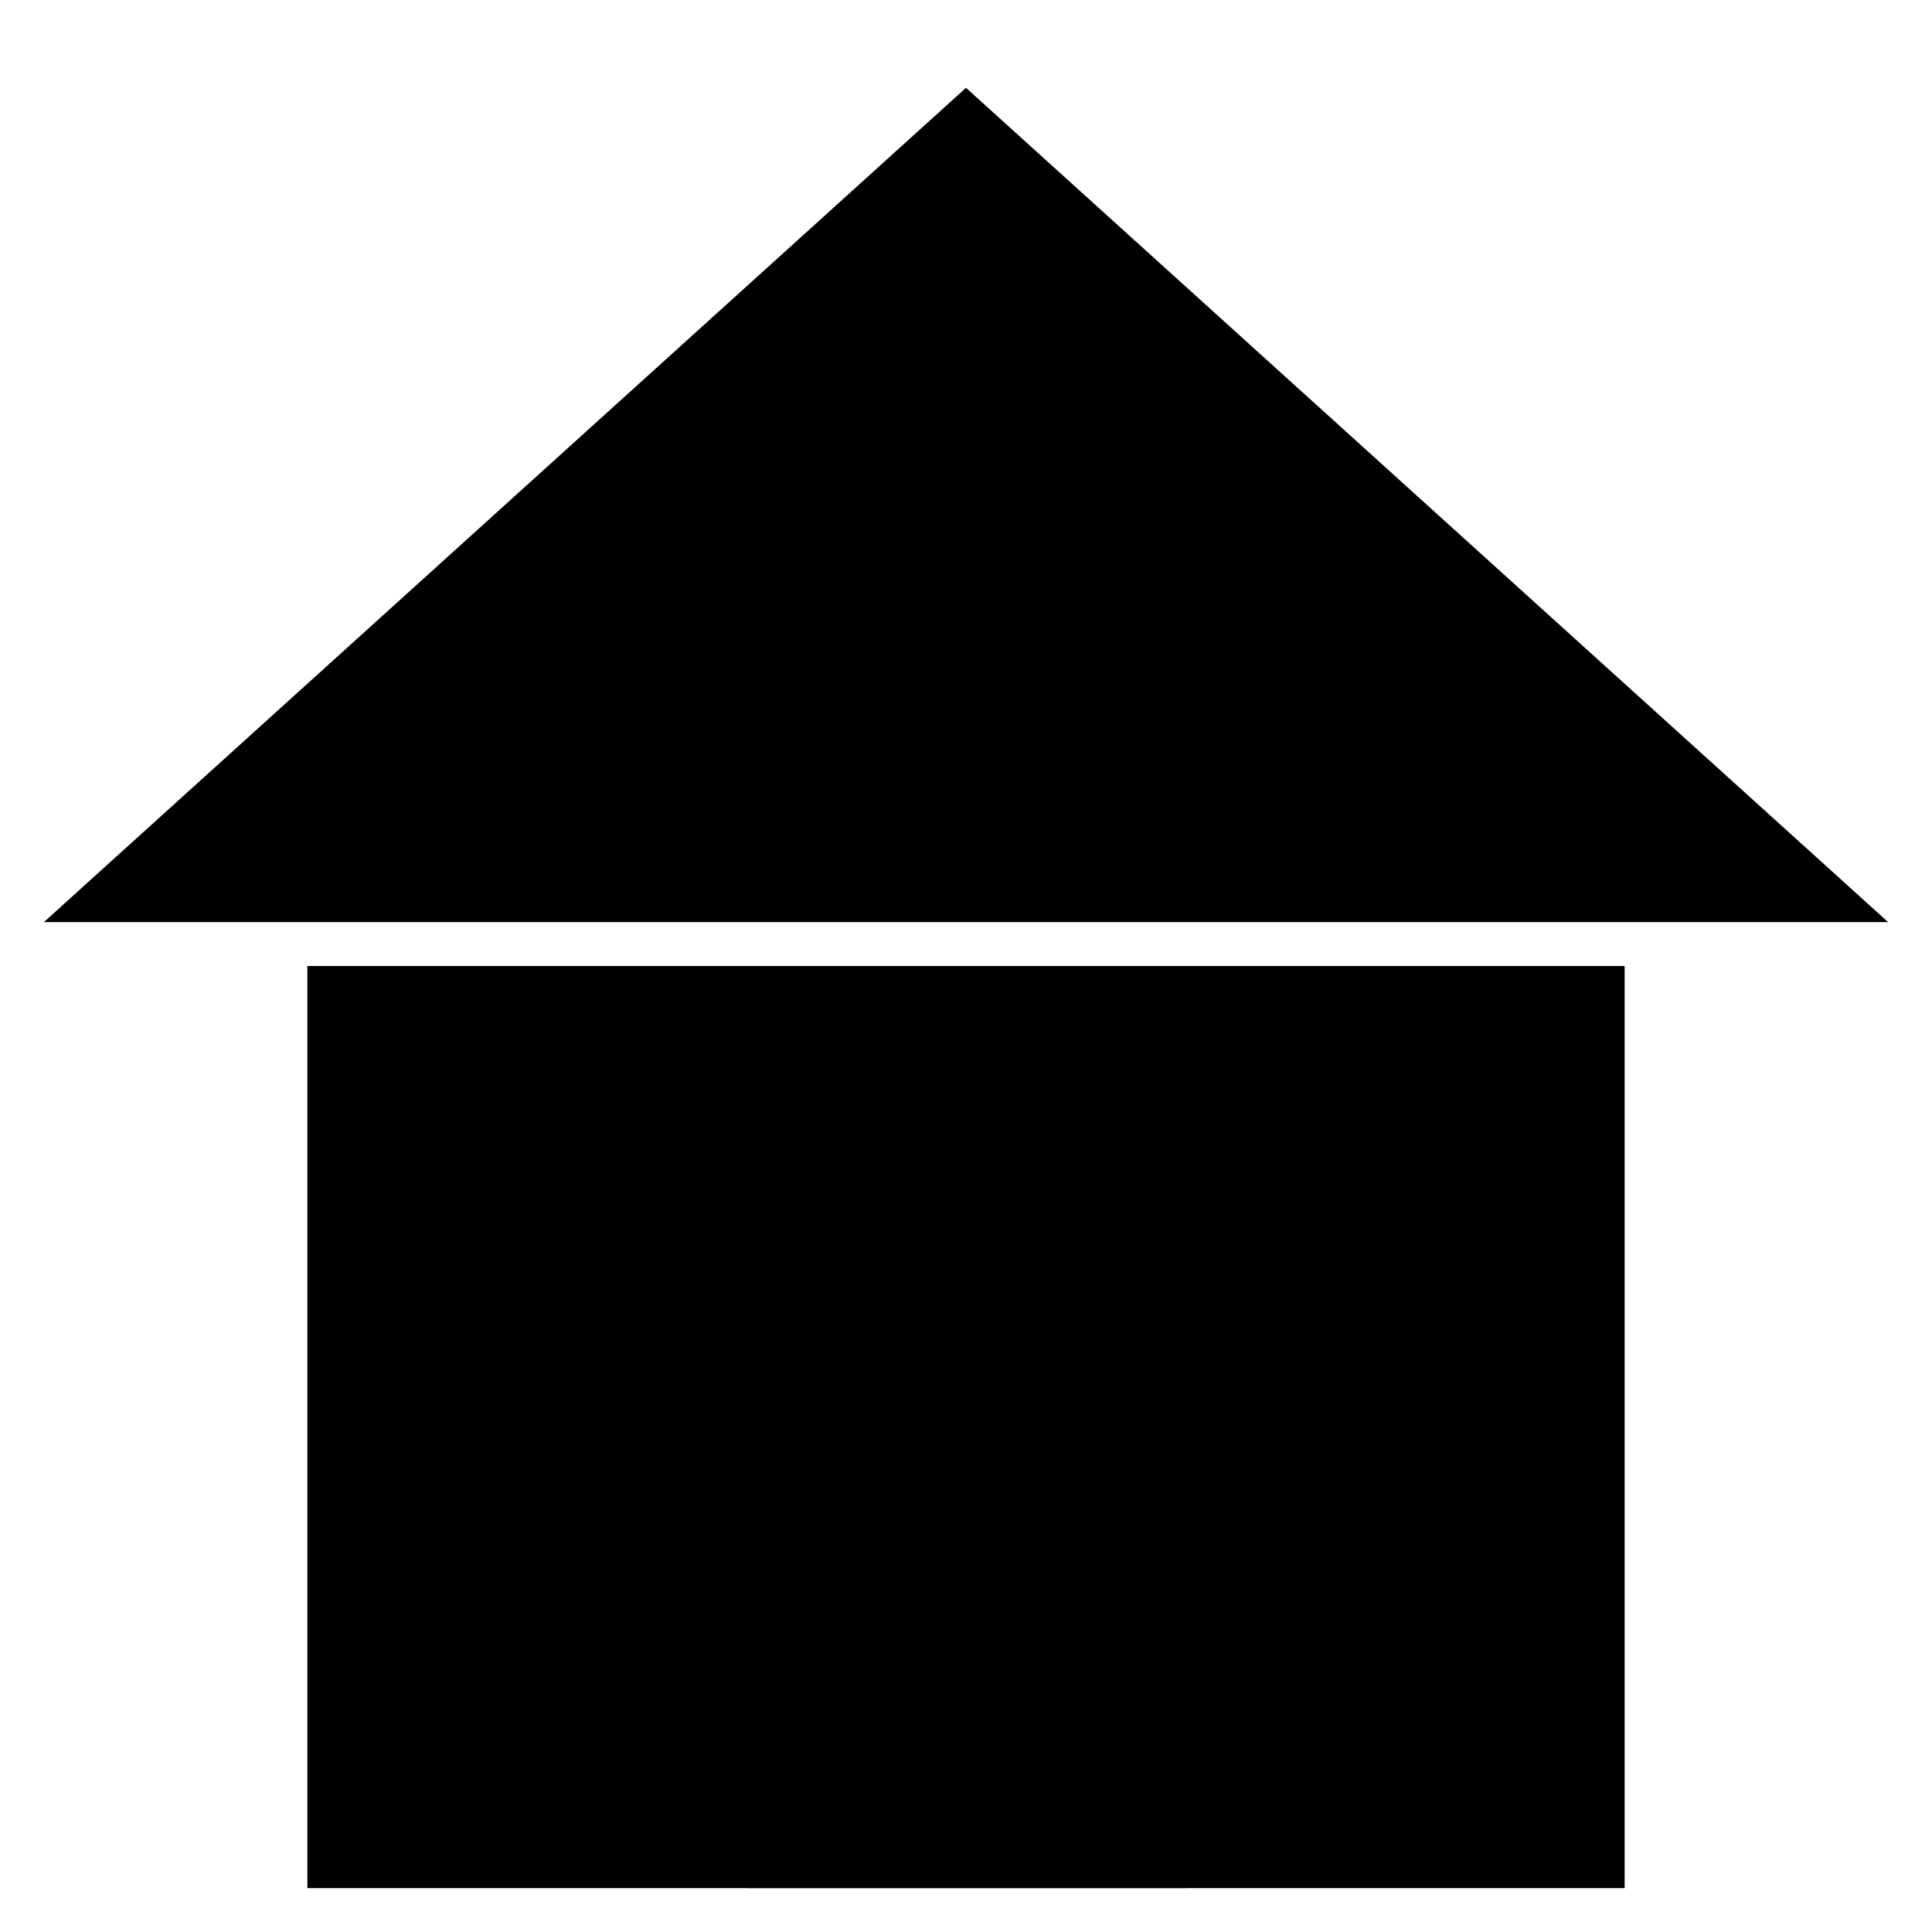 <svg id="Layer_1" data-name="Layer 1" xmlns="http://www.w3.org/2000/svg" viewBox="0 0 22 22">
  <title>
    _
  </title>
  <path stroke-linejoin="round" d="M3.5 11v10.5h15V11m-18-.5L11 1l10.5 9.5"/>
  <path stroke-linejoin="round" d="M8.5 15.5h5v6h-5z"/>
</svg>
